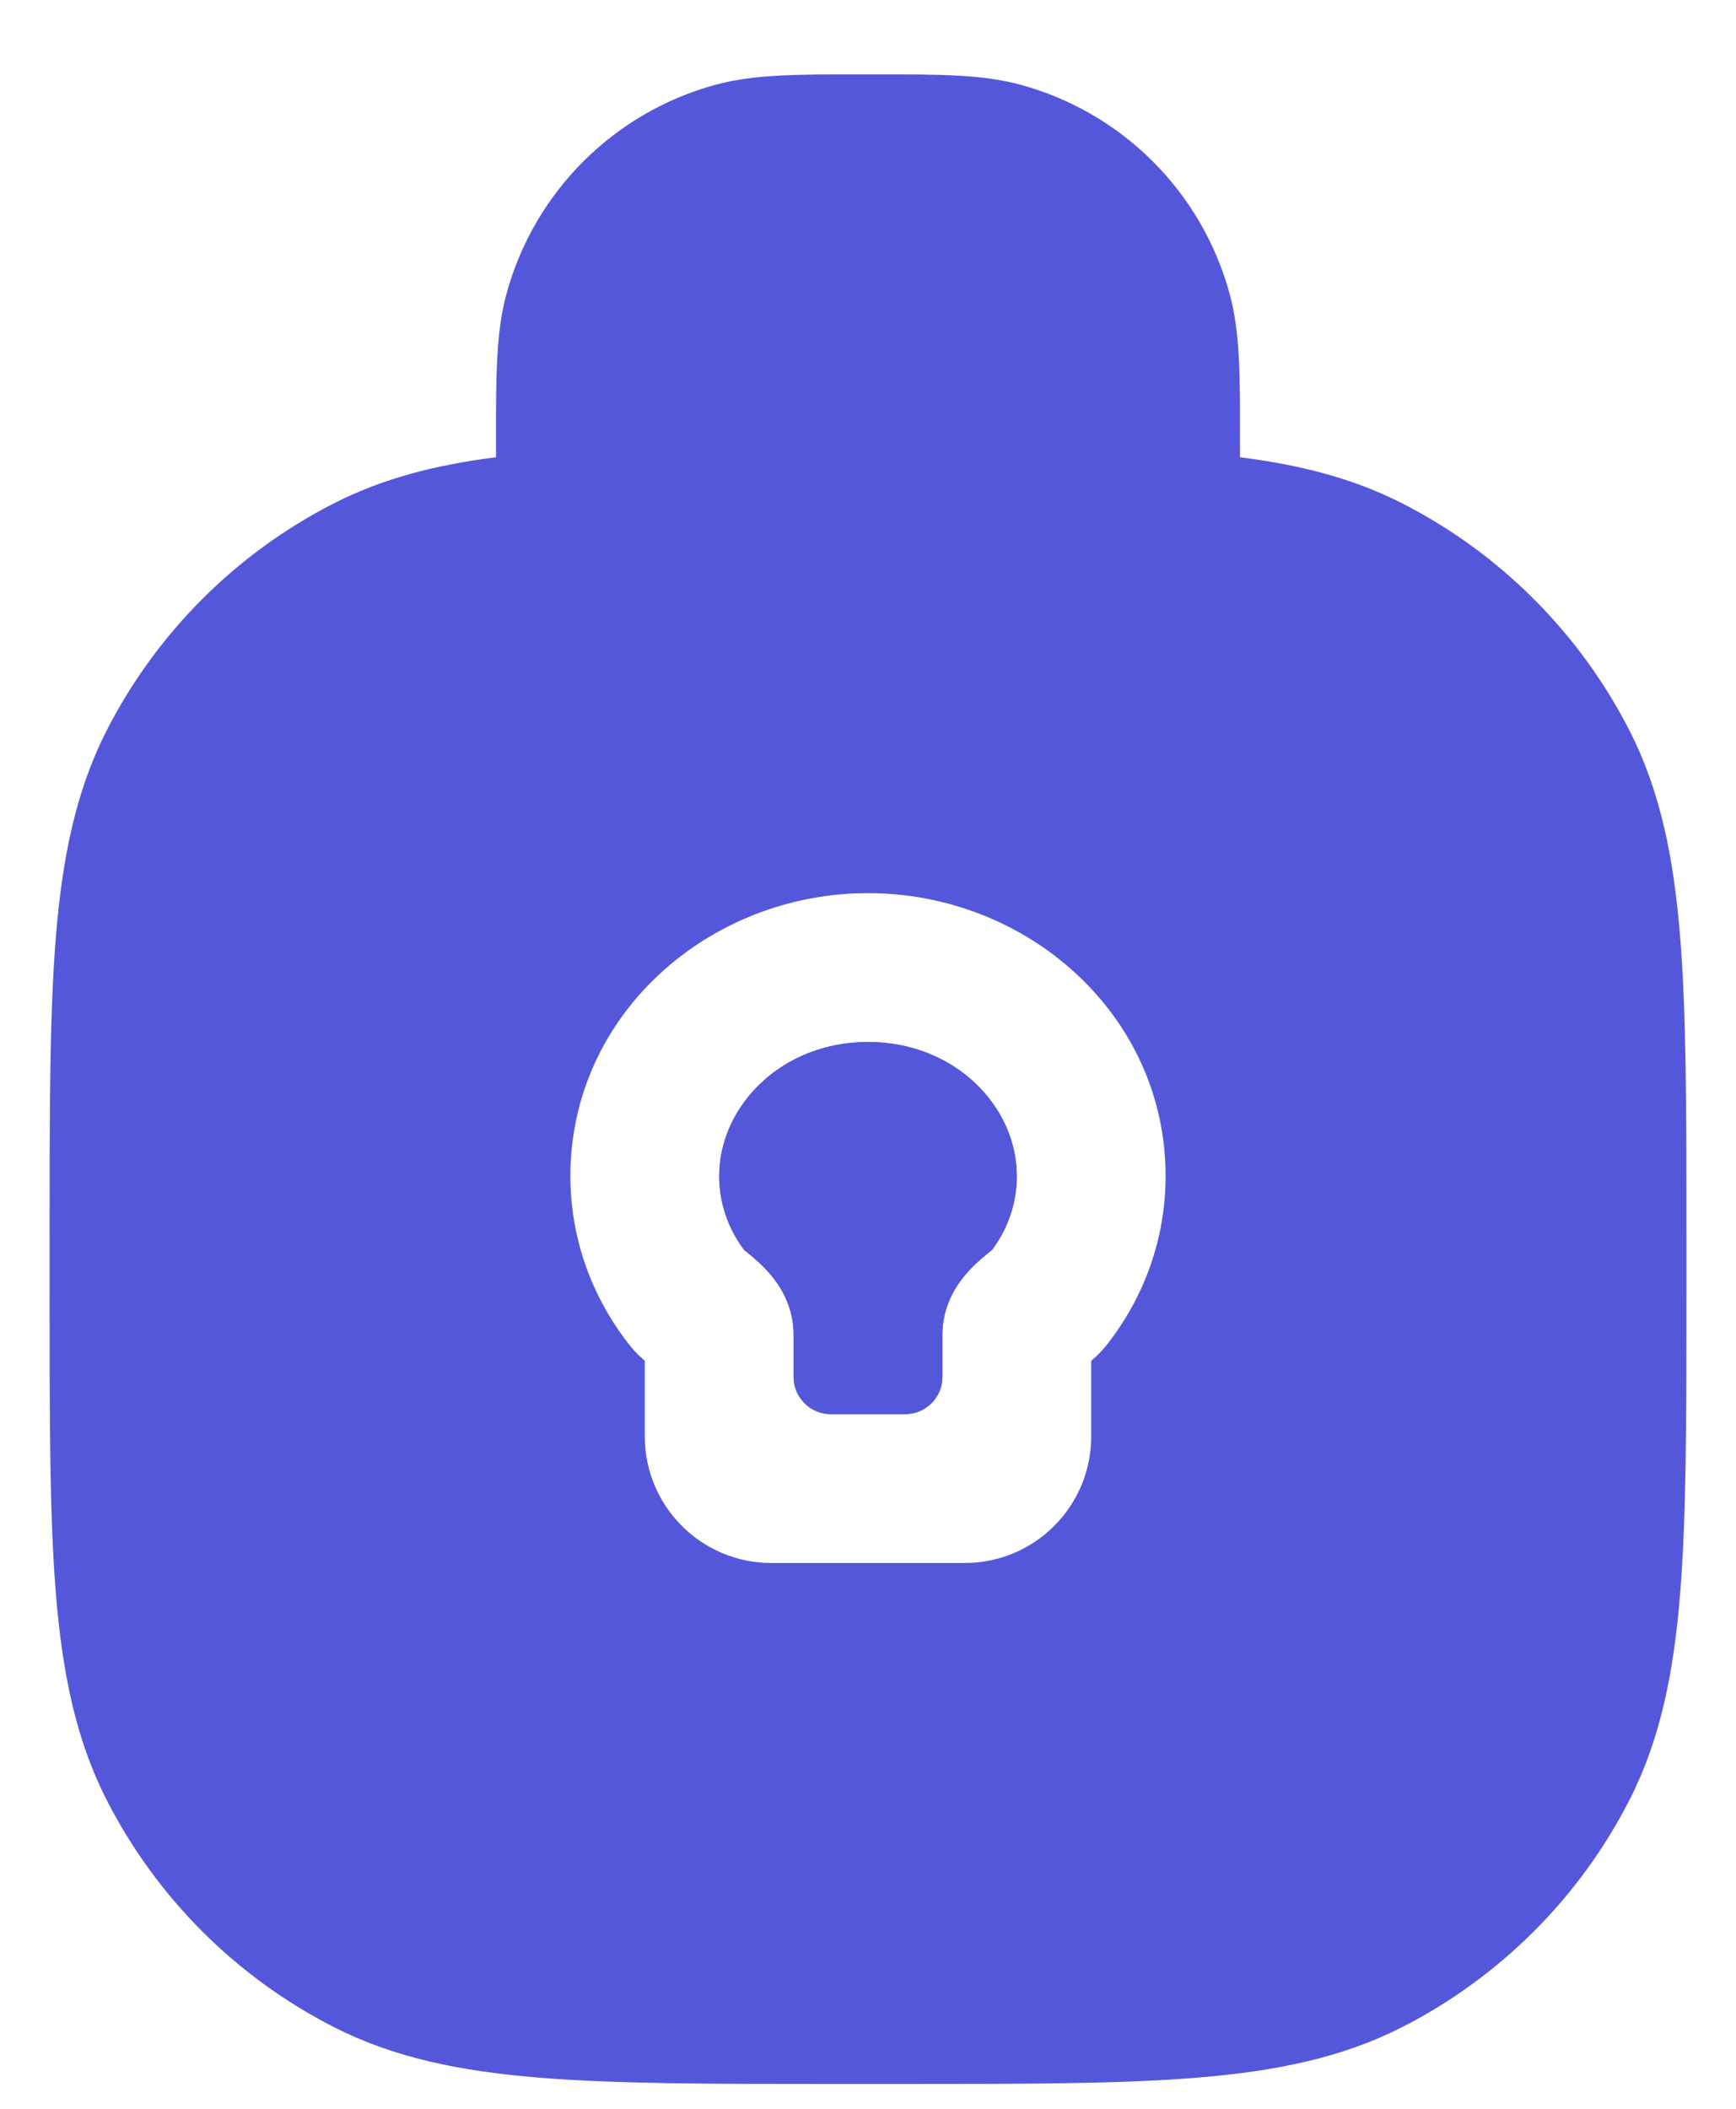 <svg width="14" height="17" viewBox="0 0 14 17" fill="none" xmlns="http://www.w3.org/2000/svg">
<path d="M5.8 9.48C5.8 8.922 6.298 8.4 7 8.4C7.703 8.4 8.2 8.922 8.2 9.48C8.2 9.697 8.13 9.901 8.002 10.074L7.999 10.077C7.983 10.09 7.934 10.13 7.91 10.151C7.872 10.184 7.807 10.244 7.748 10.323C7.692 10.399 7.6 10.55 7.6 10.758V11.1C7.6 11.265 7.466 11.4 7.3 11.4H6.7C6.535 11.4 6.4 11.265 6.4 11.1V10.758C6.4 10.55 6.308 10.399 6.252 10.323C6.194 10.244 6.129 10.184 6.091 10.151C6.067 10.13 6.018 10.089 6.002 10.077L5.999 10.074C5.871 9.901 5.8 9.697 5.8 9.48Z" fill="#5557DB"/>
<path fillRule="evenodd" clipRule="evenodd" d="M7 0.6L6.918 0.6C6.441 0.599 6.086 0.599 5.779 0.681C4.951 0.903 4.304 1.55 4.082 2.378C4 2.685 4 3.04 4 3.517L4 3.6V3.686C3.512 3.748 3.087 3.857 2.694 4.057C1.903 4.46 1.261 5.103 0.858 5.893C0.612 6.377 0.504 6.909 0.451 7.546C0.4 8.171 0.4 8.947 0.4 9.933V10.466C0.4 11.452 0.4 12.228 0.451 12.853C0.504 13.49 0.612 14.023 0.858 14.506C1.261 15.297 1.903 15.939 2.694 16.342C3.177 16.588 3.71 16.697 4.347 16.749C4.972 16.8 5.748 16.8 6.734 16.8H7.267C8.253 16.8 9.029 16.8 9.654 16.749C10.291 16.697 10.823 16.588 11.307 16.342C12.097 15.939 12.74 15.297 13.143 14.506C13.389 14.023 13.497 13.49 13.549 12.853C13.6 12.228 13.6 11.452 13.6 10.466V9.933C13.6 8.947 13.6 8.171 13.549 7.546C13.497 6.909 13.389 6.377 13.143 5.893C12.74 5.103 12.097 4.46 11.307 4.057C10.914 3.857 10.488 3.748 10 3.686V3.6L10 3.517C10.001 3.04 10.001 2.685 9.919 2.378C9.697 1.55 9.05 0.903 8.222 0.681C7.915 0.599 7.56 0.599 7.083 0.6L7 0.6ZM6.734 3.6H7.267C7.847 3.6 8.354 3.6 8.8 3.61V3.6C8.8 3.003 8.795 2.822 8.759 2.689C8.649 2.275 8.325 1.952 7.911 1.841C7.778 1.805 7.597 1.8 7 1.8C6.404 1.8 6.223 1.805 6.09 1.841C5.676 1.952 5.352 2.275 5.241 2.689C5.206 2.822 5.2 3.003 5.2 3.6V3.61C5.647 3.6 6.154 3.6 6.734 3.6ZM4.6 9.48C4.6 8.182 5.715 7.2 7 7.2C8.286 7.2 9.4 8.182 9.4 9.48C9.4 9.989 9.225 10.457 8.933 10.832C8.901 10.874 8.868 10.907 8.845 10.93C8.829 10.944 8.814 10.958 8.8 10.97V11.58C8.8 12.143 8.344 12.6 7.78 12.6H6.22C5.657 12.6 5.2 12.143 5.2 11.58V10.97C5.187 10.958 5.172 10.944 5.156 10.93C5.132 10.907 5.1 10.874 5.068 10.832C4.776 10.457 4.6 9.989 4.6 9.48Z" fill="#5557DB"/>
<path fillRule="evenodd" clipRule="evenodd" d="M5.8 9.48C5.8 8.922 6.298 8.4 7 8.4C7.703 8.4 8.2 8.922 8.2 9.48C8.2 9.697 8.13 9.901 8.002 10.074L7.999 10.077C7.983 10.09 7.934 10.13 7.91 10.151C7.872 10.184 7.807 10.244 7.748 10.323C7.692 10.399 7.6 10.55 7.6 10.758V11.1C7.6 11.265 7.466 11.4 7.3 11.4H6.7C6.535 11.4 6.4 11.265 6.4 11.1V10.758C6.4 10.55 6.308 10.399 6.252 10.323C6.194 10.244 6.129 10.184 6.091 10.151C6.067 10.13 6.018 10.089 6.002 10.077L5.999 10.074C5.871 9.901 5.8 9.697 5.8 9.48Z" fill="#5557DB"/>
</svg>
